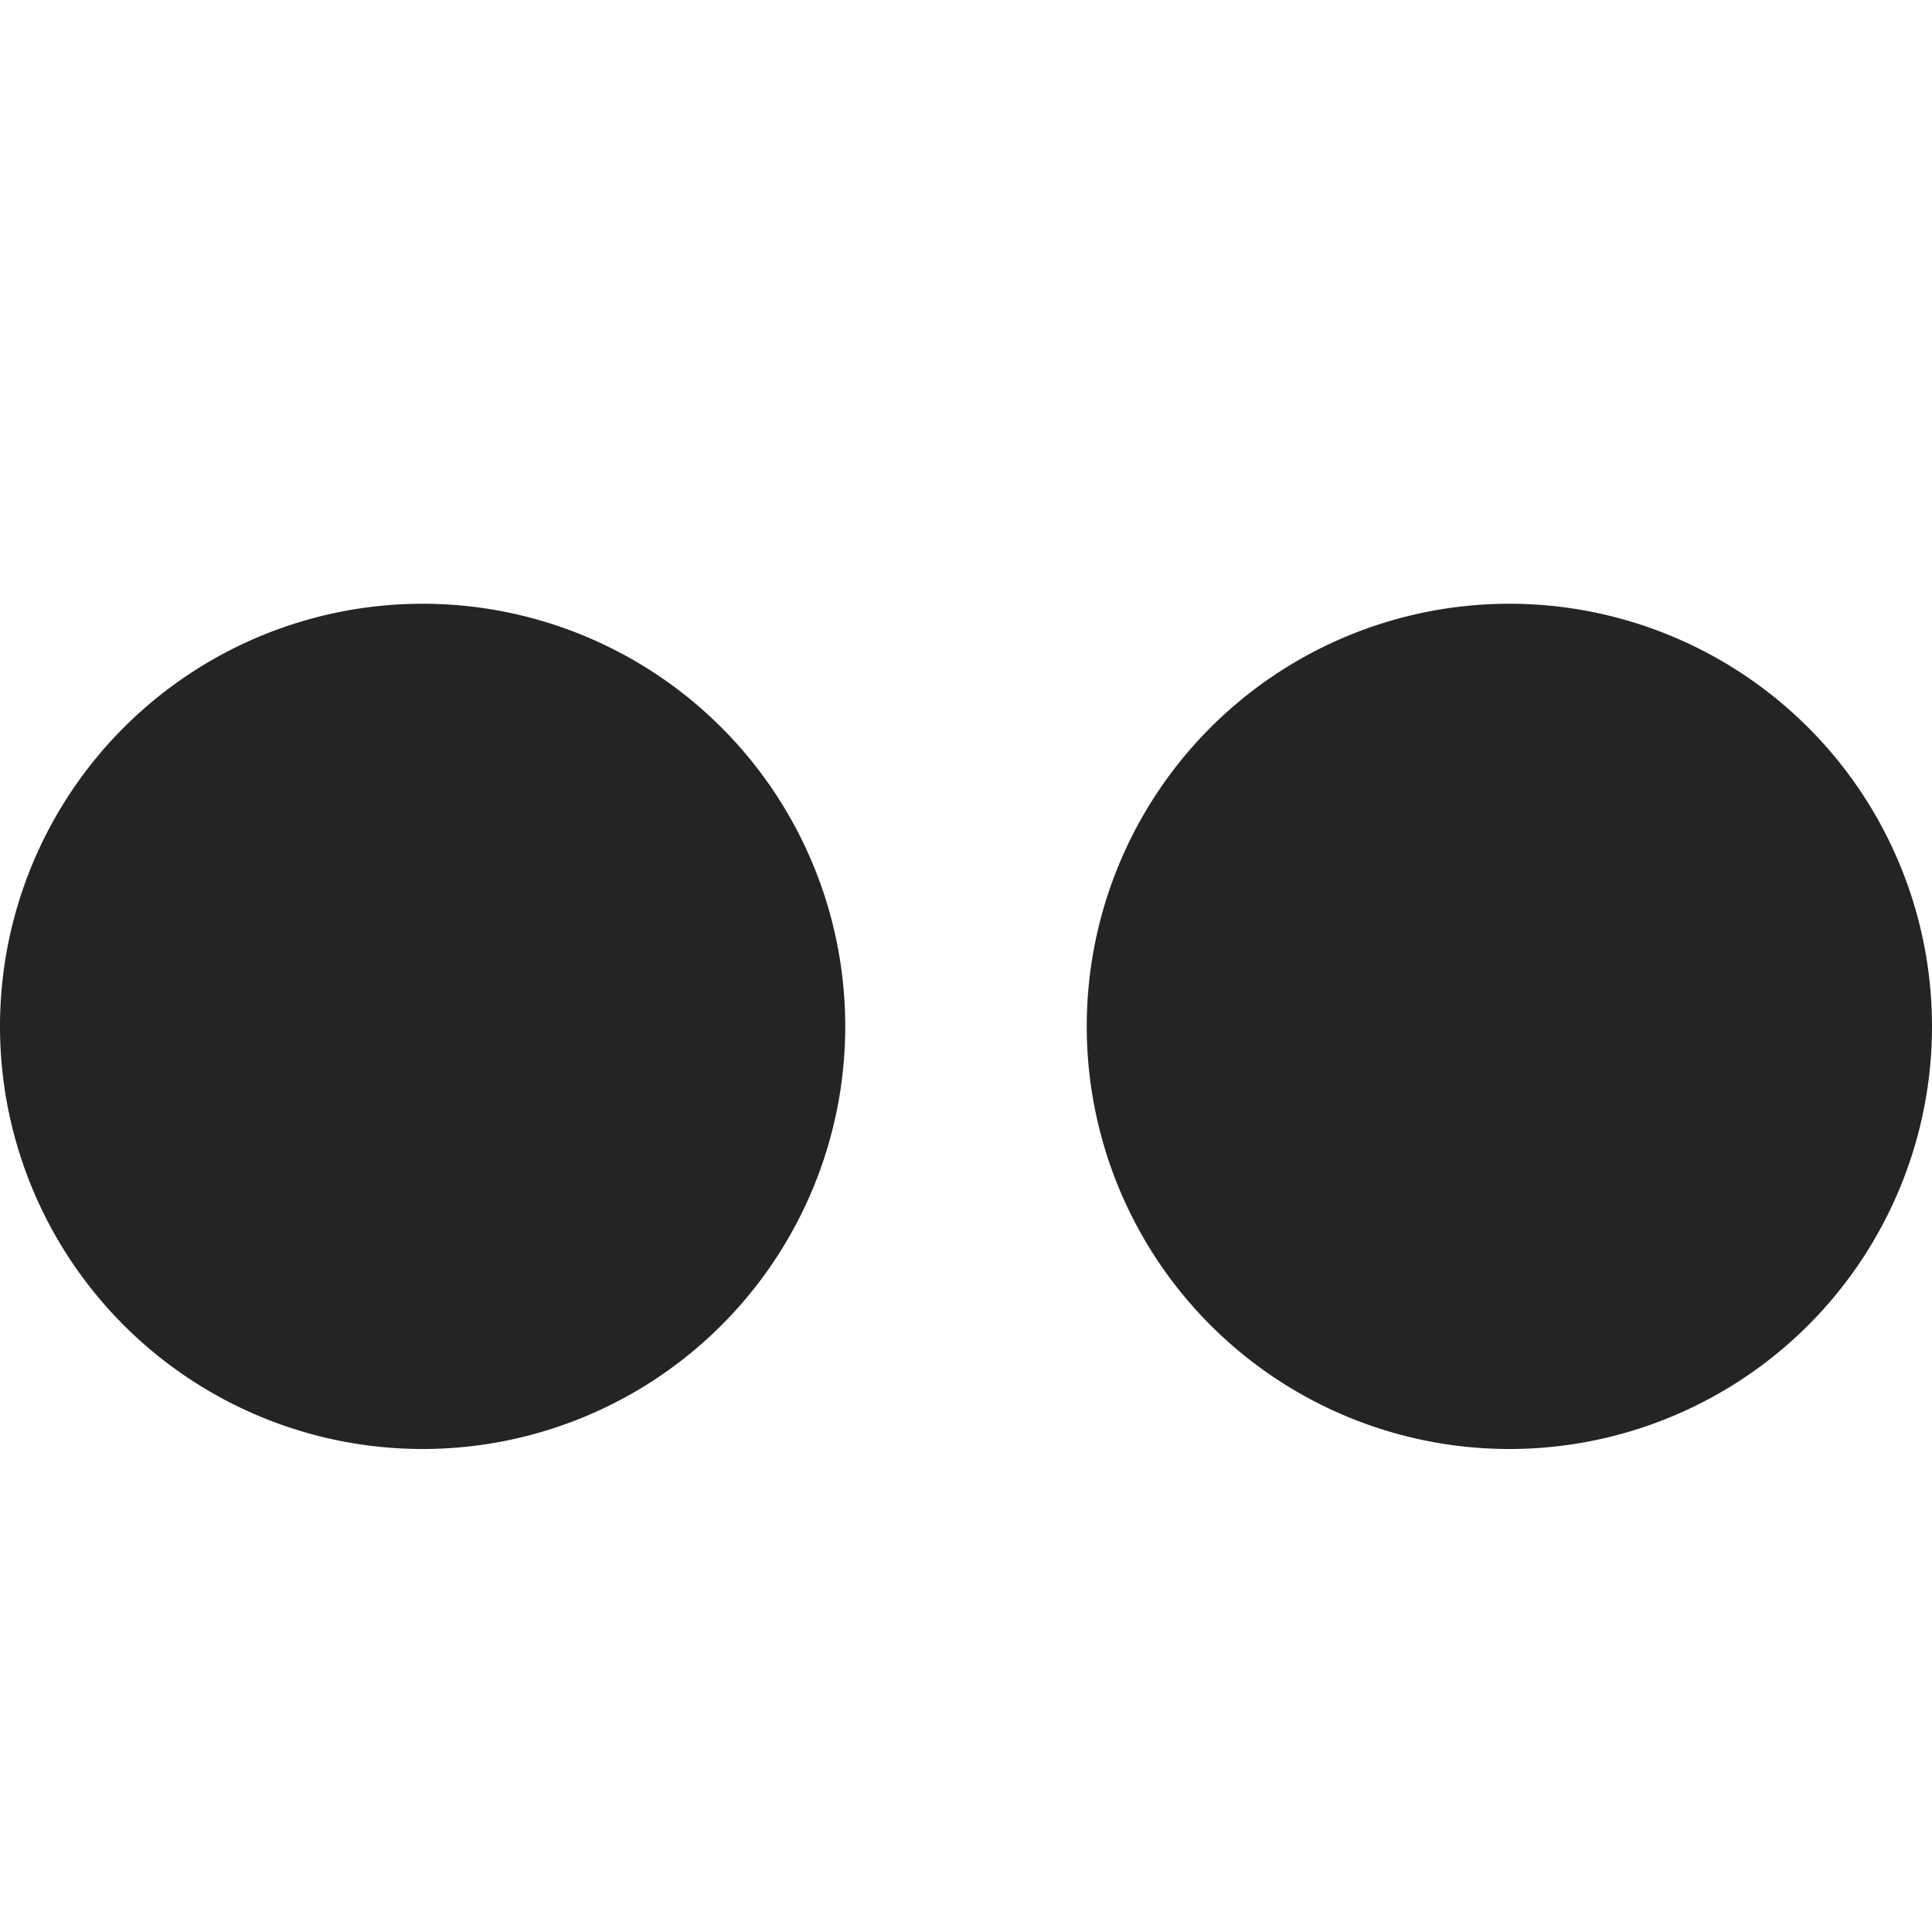 <?xml version="1.0" encoding="utf-8"?> <!-- Generator: IcoMoon.io --> <!DOCTYPE svg PUBLIC "-//W3C//DTD SVG 1.1//EN" "http://www.w3.org/Graphics/SVG/1.1/DTD/svg11.dtd"> <svg width="512" height="512" viewBox="0 0 512 512" xmlns="http://www.w3.org/2000/svg" xmlns:xlink="http://www.w3.org/1999/xlink" fill="#242424"><path d="M0.00,272.00A112.00,112.00 1080.00 1 1 224.00,272A112.00,112.00 1080.00 1 1 0.00,272zM 288.00,272.00A112.00,112.00 1080.00 1 1 512.00,272A112.00,112.00 1080.00 1 1 288.00,272z" ></path></svg>
